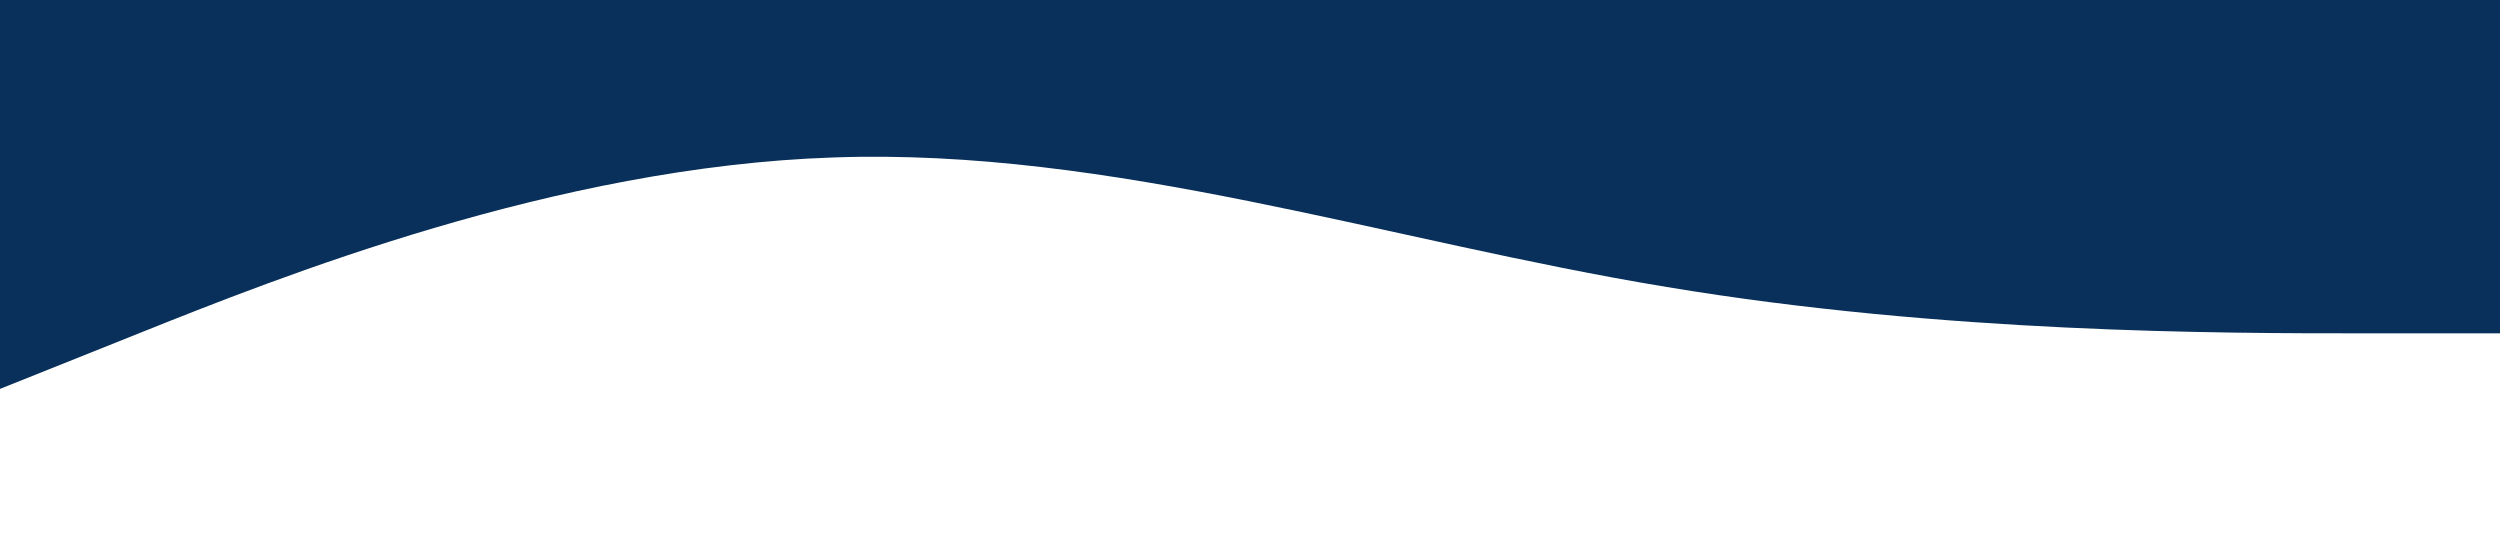 <svg xmlns="http://www.w3.org/2000/svg" viewBox="0 0 1440 320">
  <path fill="#09305A" fill-opacity="1"
    d="M0,224L80,192C160,160,320,96,480,90.7C640,85,800,139,960,165.3C1120,192,1280,192,1360,192L1440,192L1440,0L1360,0C1280,0,1120,0,960,0C800,0,640,0,480,0C320,0,160,0,80,0L0,0Z">
  </path>
</svg>
